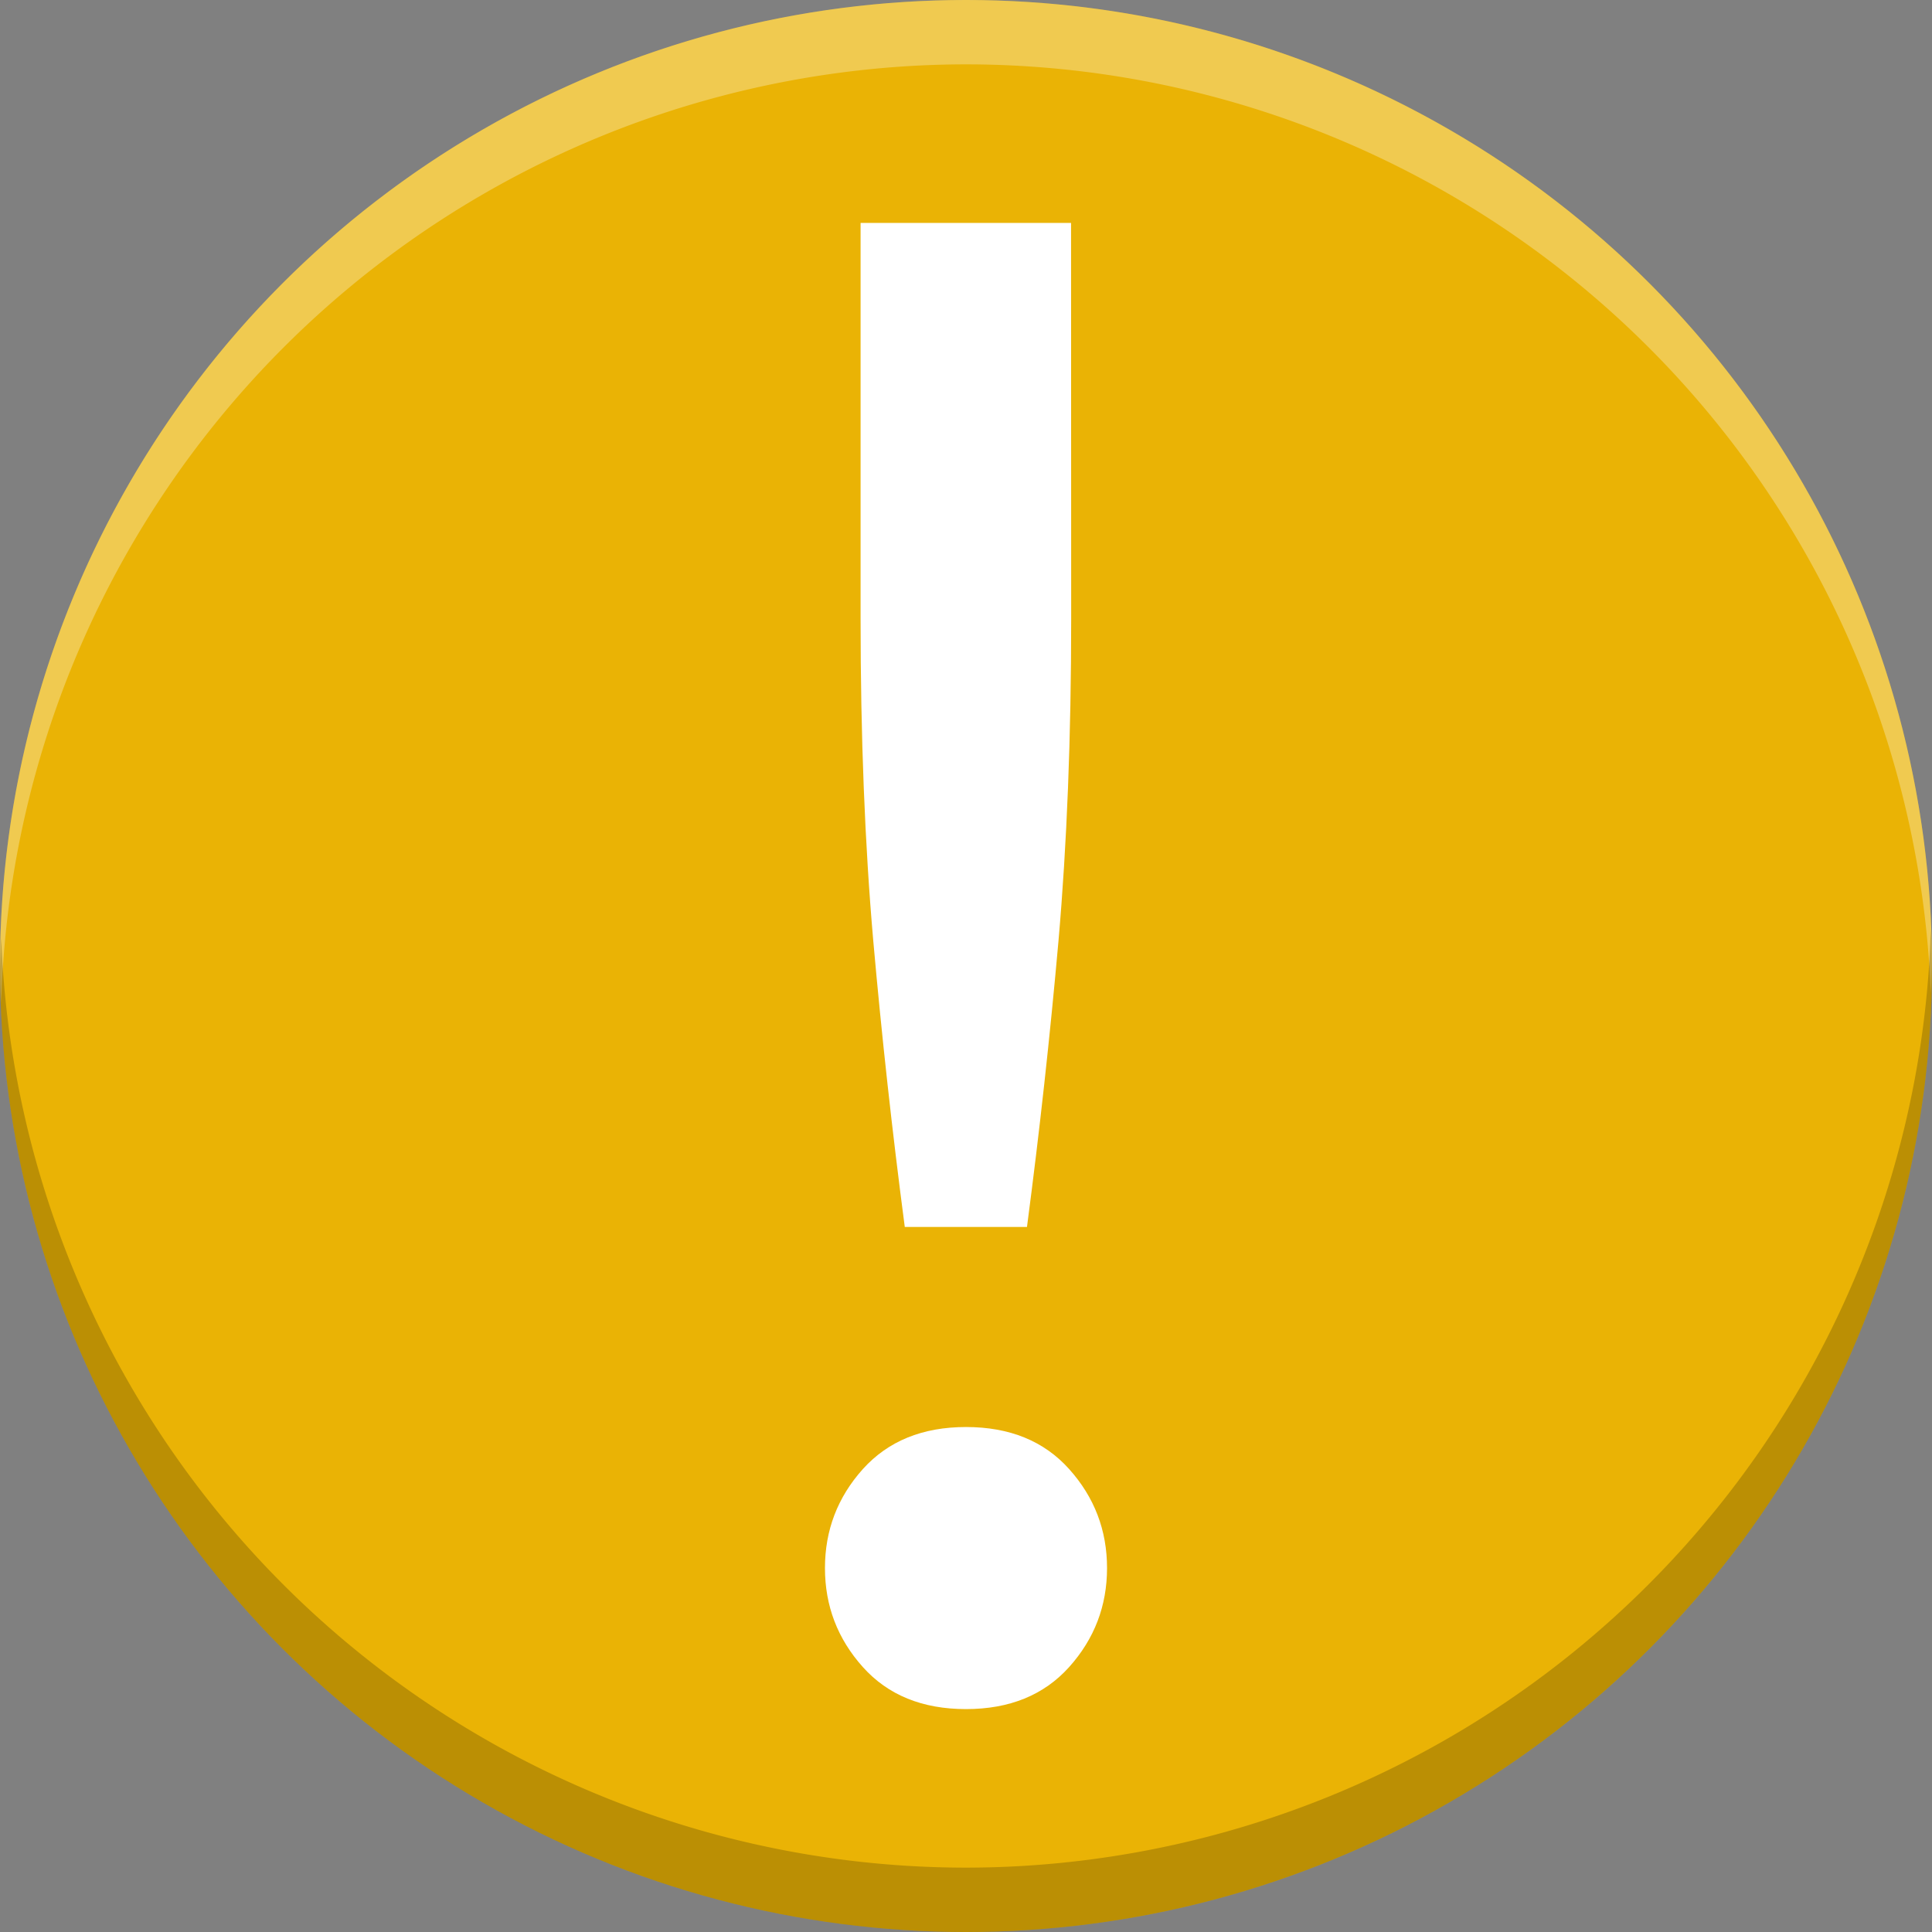 <svg height="16" width="16" xmlns="http://www.w3.org/2000/svg"><rect width="100%" height="100%" fill="#808080" stroke="none"/><circle cx="8" cy="8" fill="#eab305" r="8" stroke-width="1.067"/><path d="m8.871 5.124q0 1.465-.105 2.667-.105 1.185-.261 2.37h-1.012q-.156-1.185-.261-2.37-.105-1.202-.105-2.667v-3.278h1.743zm.297 7.862q0 .47-.314.82-.313.348-.854.348-.542 0-.854-.348-.314-.35-.314-.82 0-.47.314-.82.314-.348.854-.348.542 0 .854.348.314.35.314.82z" fill="#fff" stroke-width="1.231"/><g stroke-width="1.067"><path d="m8 0a8 8 0 0 0 -8 8 8 8 0 0 0 .01.306 8 8 0 0 1 7.99-7.773 8 8 0 0 1 7.99 7.694 8 8 0 0 0 .01-.227 8 8 0 0 0 -8-8z" fill="#fff" opacity=".3"/><path d="m8 16a8 8 0 0 0 8-8 8 8 0 0 0 -.01-.306 8 8 0 0 1 -7.99 7.773 8 8 0 0 1 -7.99-7.694 8 8 0 0 0 -.01.227 8 8 0 0 0 8 8z" opacity=".2"/></g></svg>